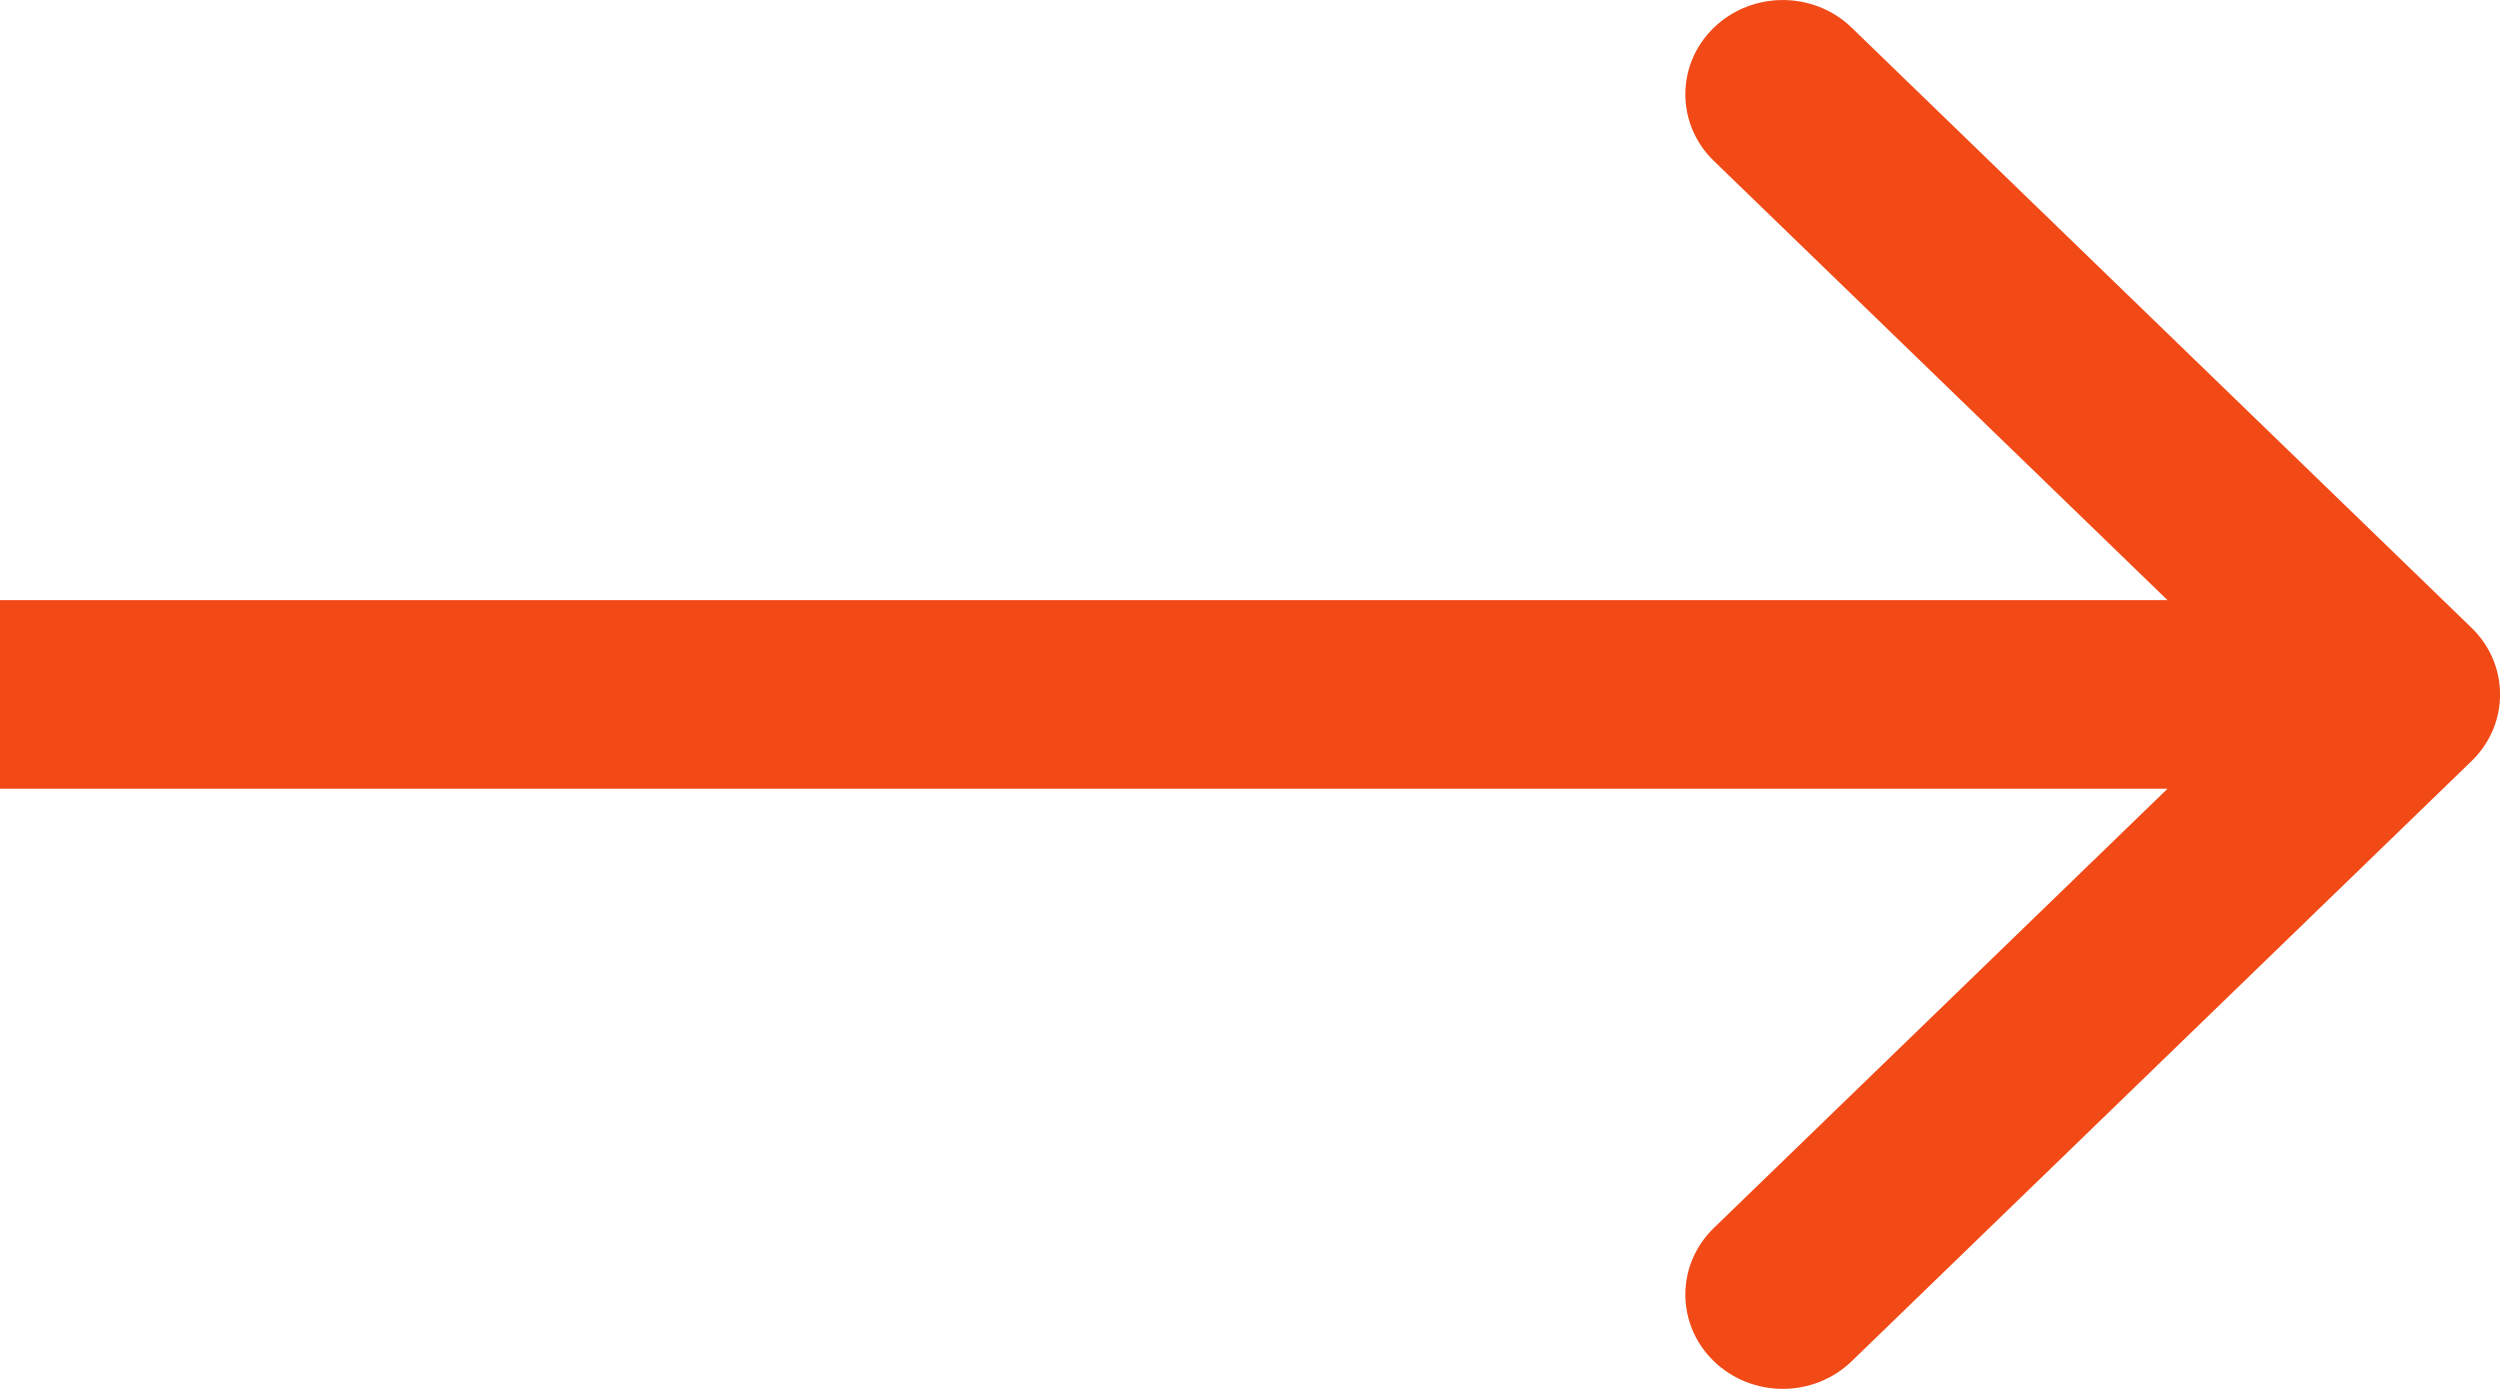 <svg width="18" height="10" viewBox="0 0 18 10" fill="none" xmlns="http://www.w3.org/2000/svg">
<path fill-rule="evenodd" clip-rule="evenodd" d="M13.332 0.199L17.795 4.52C18.069 4.785 18.069 5.215 17.795 5.48L13.332 9.801C13.058 10.066 12.614 10.066 12.34 9.801C12.066 9.536 12.066 9.106 12.34 8.841L15.606 5.679H0V4.321H15.606L12.34 1.159C12.066 0.894 12.066 0.464 12.34 0.199C12.614 -0.066 13.058 -0.066 13.332 0.199Z" fill="#F14A16"/>
</svg>
